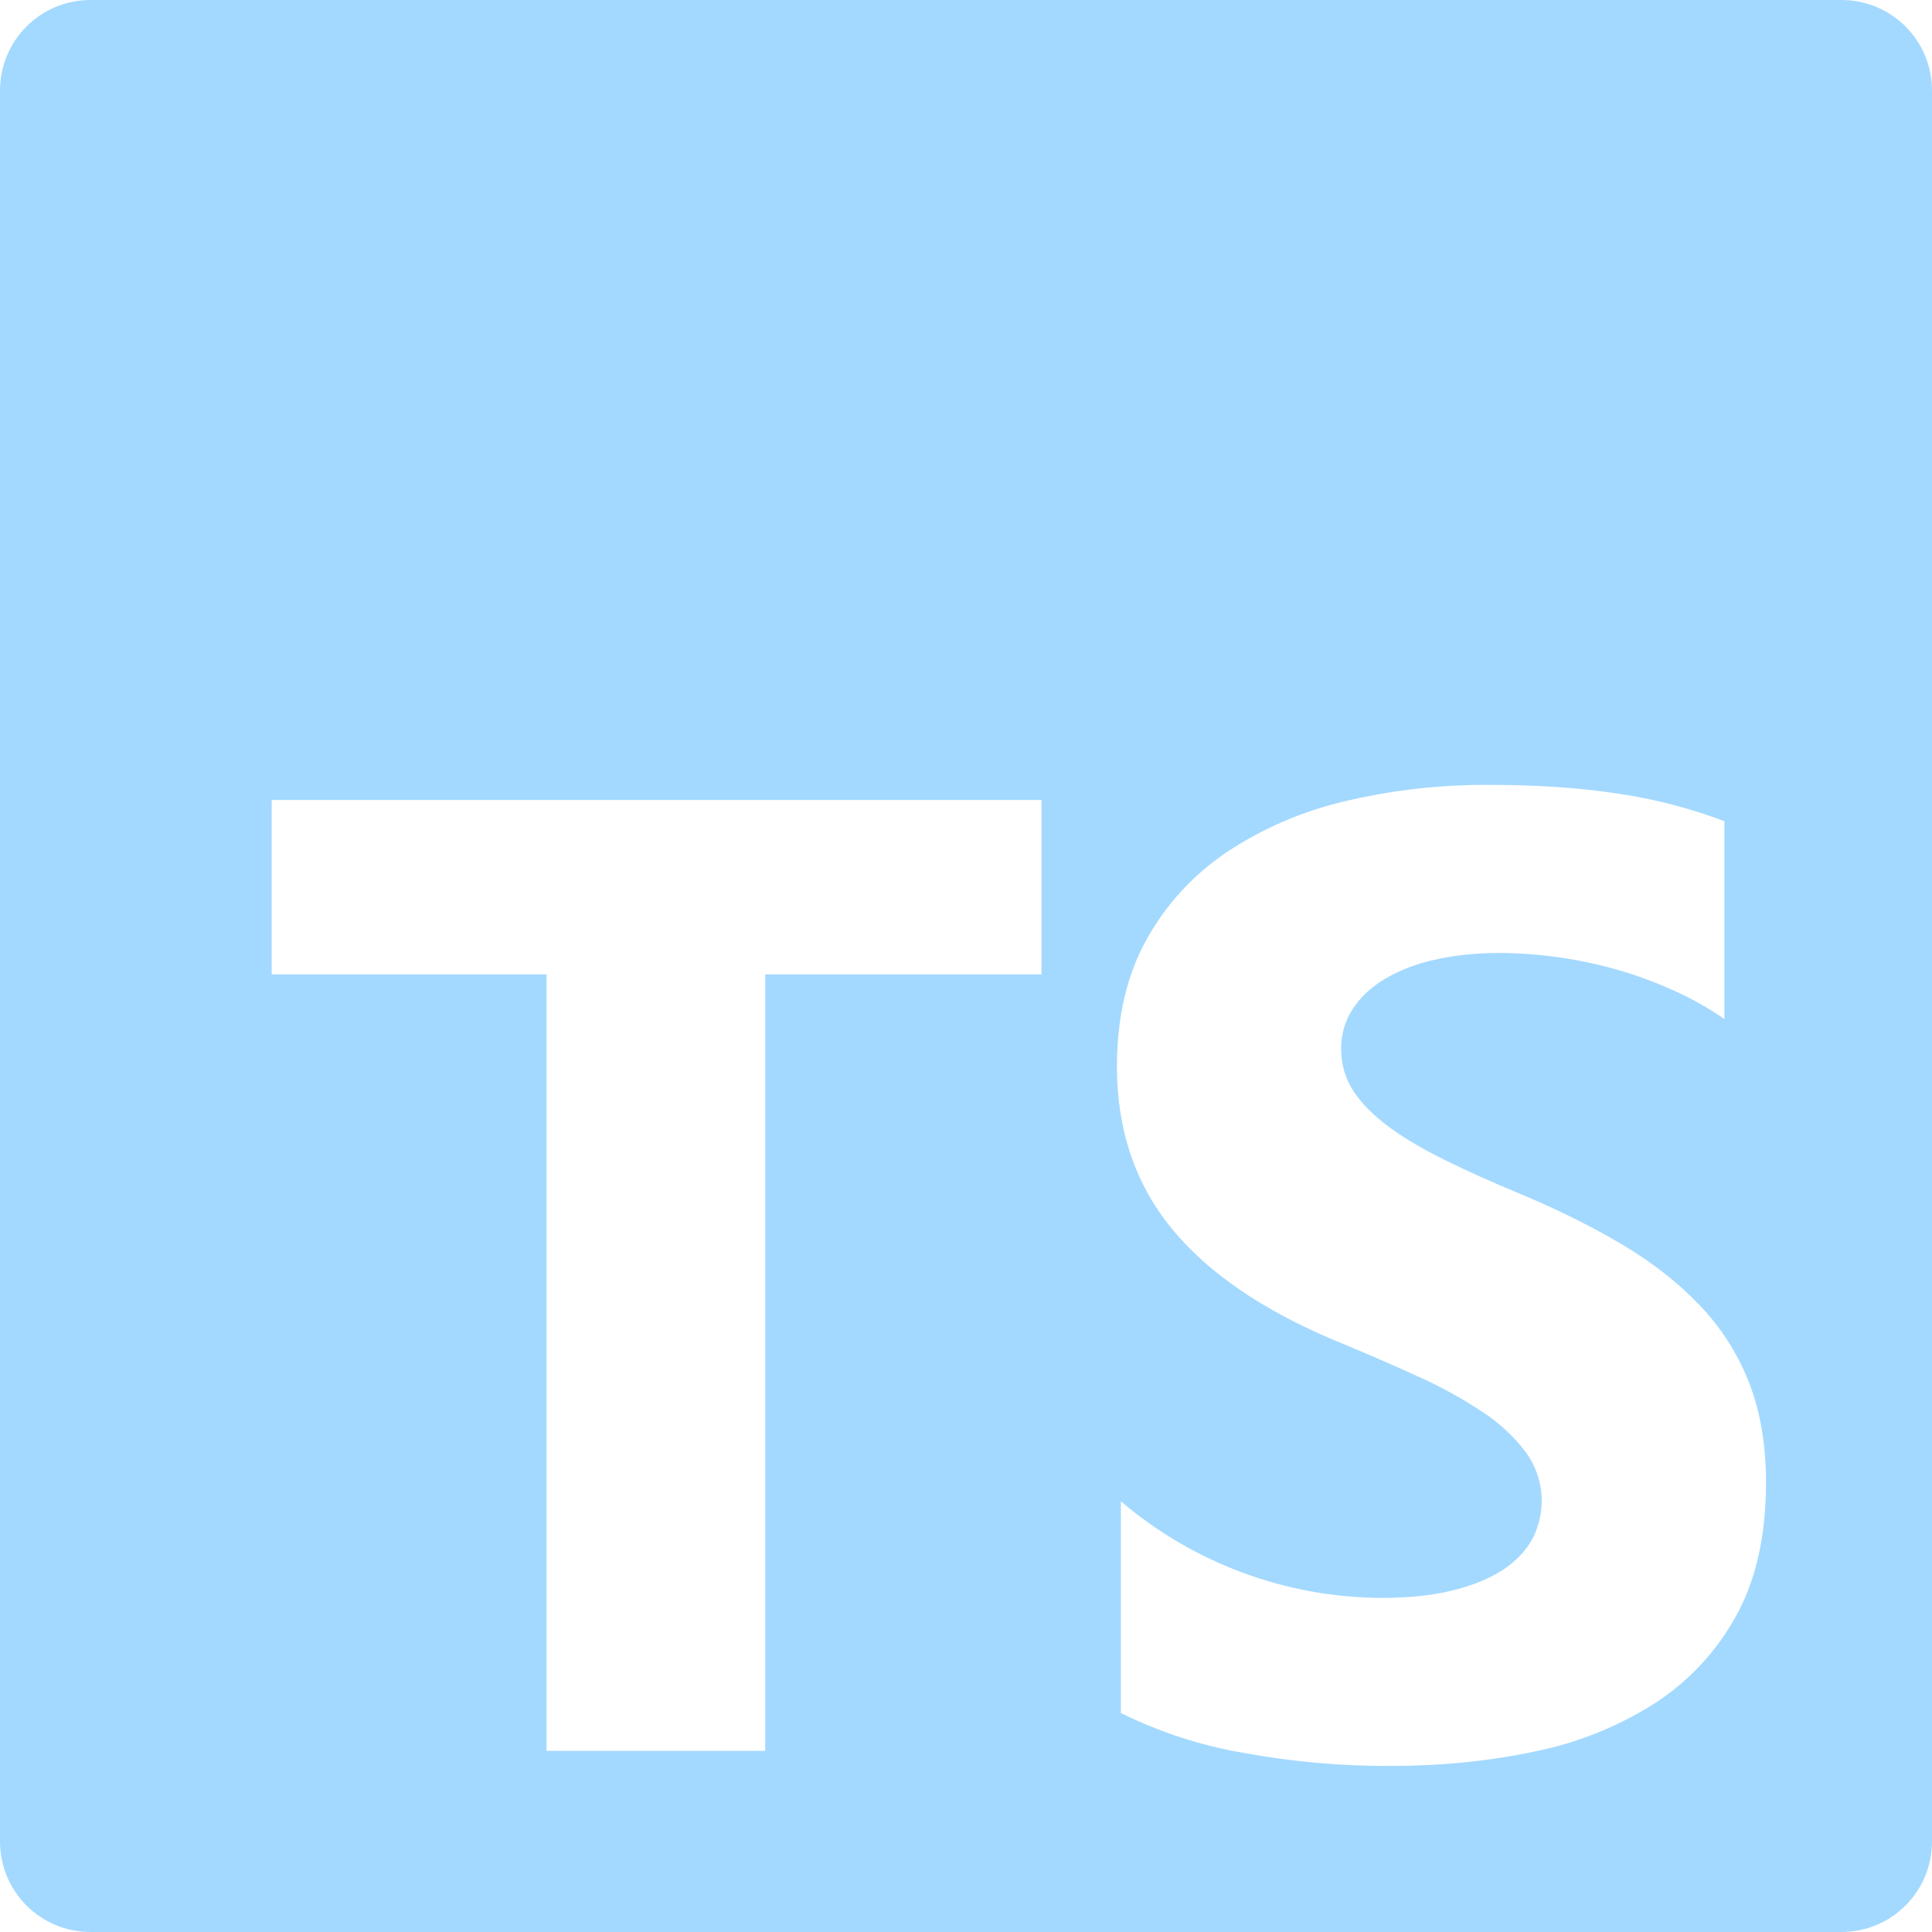 <svg width="40" height="40" viewBox="0 0 40 40" fill="none" xmlns="http://www.w3.org/2000/svg">
<g clip-path="url(#clip0_703_1371)">
<path d="M1.875 0C0.837 0 0 0.837 0 1.875V38.125C0 39.163 0.837 40 1.875 40H38.125C39.163 40 40 39.163 40 38.125V1.875C40 0.837 39.163 0 38.125 0H1.875ZM30.813 16.25C31.833 16.25 32.737 16.312 33.525 16.435C34.269 16.546 34.998 16.736 35.702 17.002V21.098C35.364 20.865 35.005 20.663 34.63 20.497C34.243 20.323 33.844 20.178 33.435 20.063C32.661 19.848 31.862 19.736 31.058 19.73C30.558 19.73 30.103 19.777 29.693 19.873C29.328 19.951 28.977 20.088 28.655 20.277C28.372 20.45 28.155 20.658 28 20.9C27.844 21.144 27.763 21.427 27.767 21.717C27.767 22.043 27.855 22.338 28.027 22.598C28.2 22.858 28.447 23.105 28.765 23.338C29.083 23.572 29.47 23.798 29.925 24.022C30.38 24.247 30.895 24.478 31.468 24.715C32.252 25.043 32.955 25.393 33.578 25.762C34.202 26.132 34.737 26.55 35.183 27.017C35.63 27.482 35.97 28.013 36.207 28.612C36.443 29.21 36.563 29.905 36.563 30.7C36.563 31.795 36.355 32.717 35.942 33.46C35.538 34.193 34.958 34.815 34.255 35.268C33.497 35.749 32.657 36.086 31.777 36.262C30.833 36.462 29.838 36.562 28.793 36.562C27.765 36.566 26.738 36.475 25.727 36.288C24.852 36.137 24.003 35.86 23.207 35.467V31.083C24.713 32.365 26.624 33.074 28.602 33.083C29.157 33.083 29.642 33.033 30.055 32.933C30.47 32.833 30.815 32.693 31.093 32.517C31.37 32.337 31.577 32.127 31.715 31.883C31.868 31.6 31.937 31.279 31.916 30.958C31.894 30.637 31.782 30.328 31.592 30.068C31.344 29.741 31.041 29.459 30.697 29.235C30.269 28.952 29.82 28.704 29.352 28.495C28.797 28.242 28.238 28 27.673 27.768C26.143 27.13 25.003 26.348 24.252 25.427C23.502 24.505 23.125 23.39 23.125 22.085C23.125 21.062 23.33 20.183 23.74 19.448C24.15 18.713 24.707 18.108 25.413 17.633C26.161 17.14 26.991 16.785 27.863 16.585C28.83 16.357 29.82 16.245 30.813 16.25ZM5.625 16.563H21.563V20.173H15.843V36.25H11.315V20.173H5.625V16.563Z" fill="#A3D9FF"/>
</g>
<defs>
<clipPath id="clip0_703_1371">
<rect width="40" height="40" fill="white"/>
</clipPath>
</defs>
</svg>
